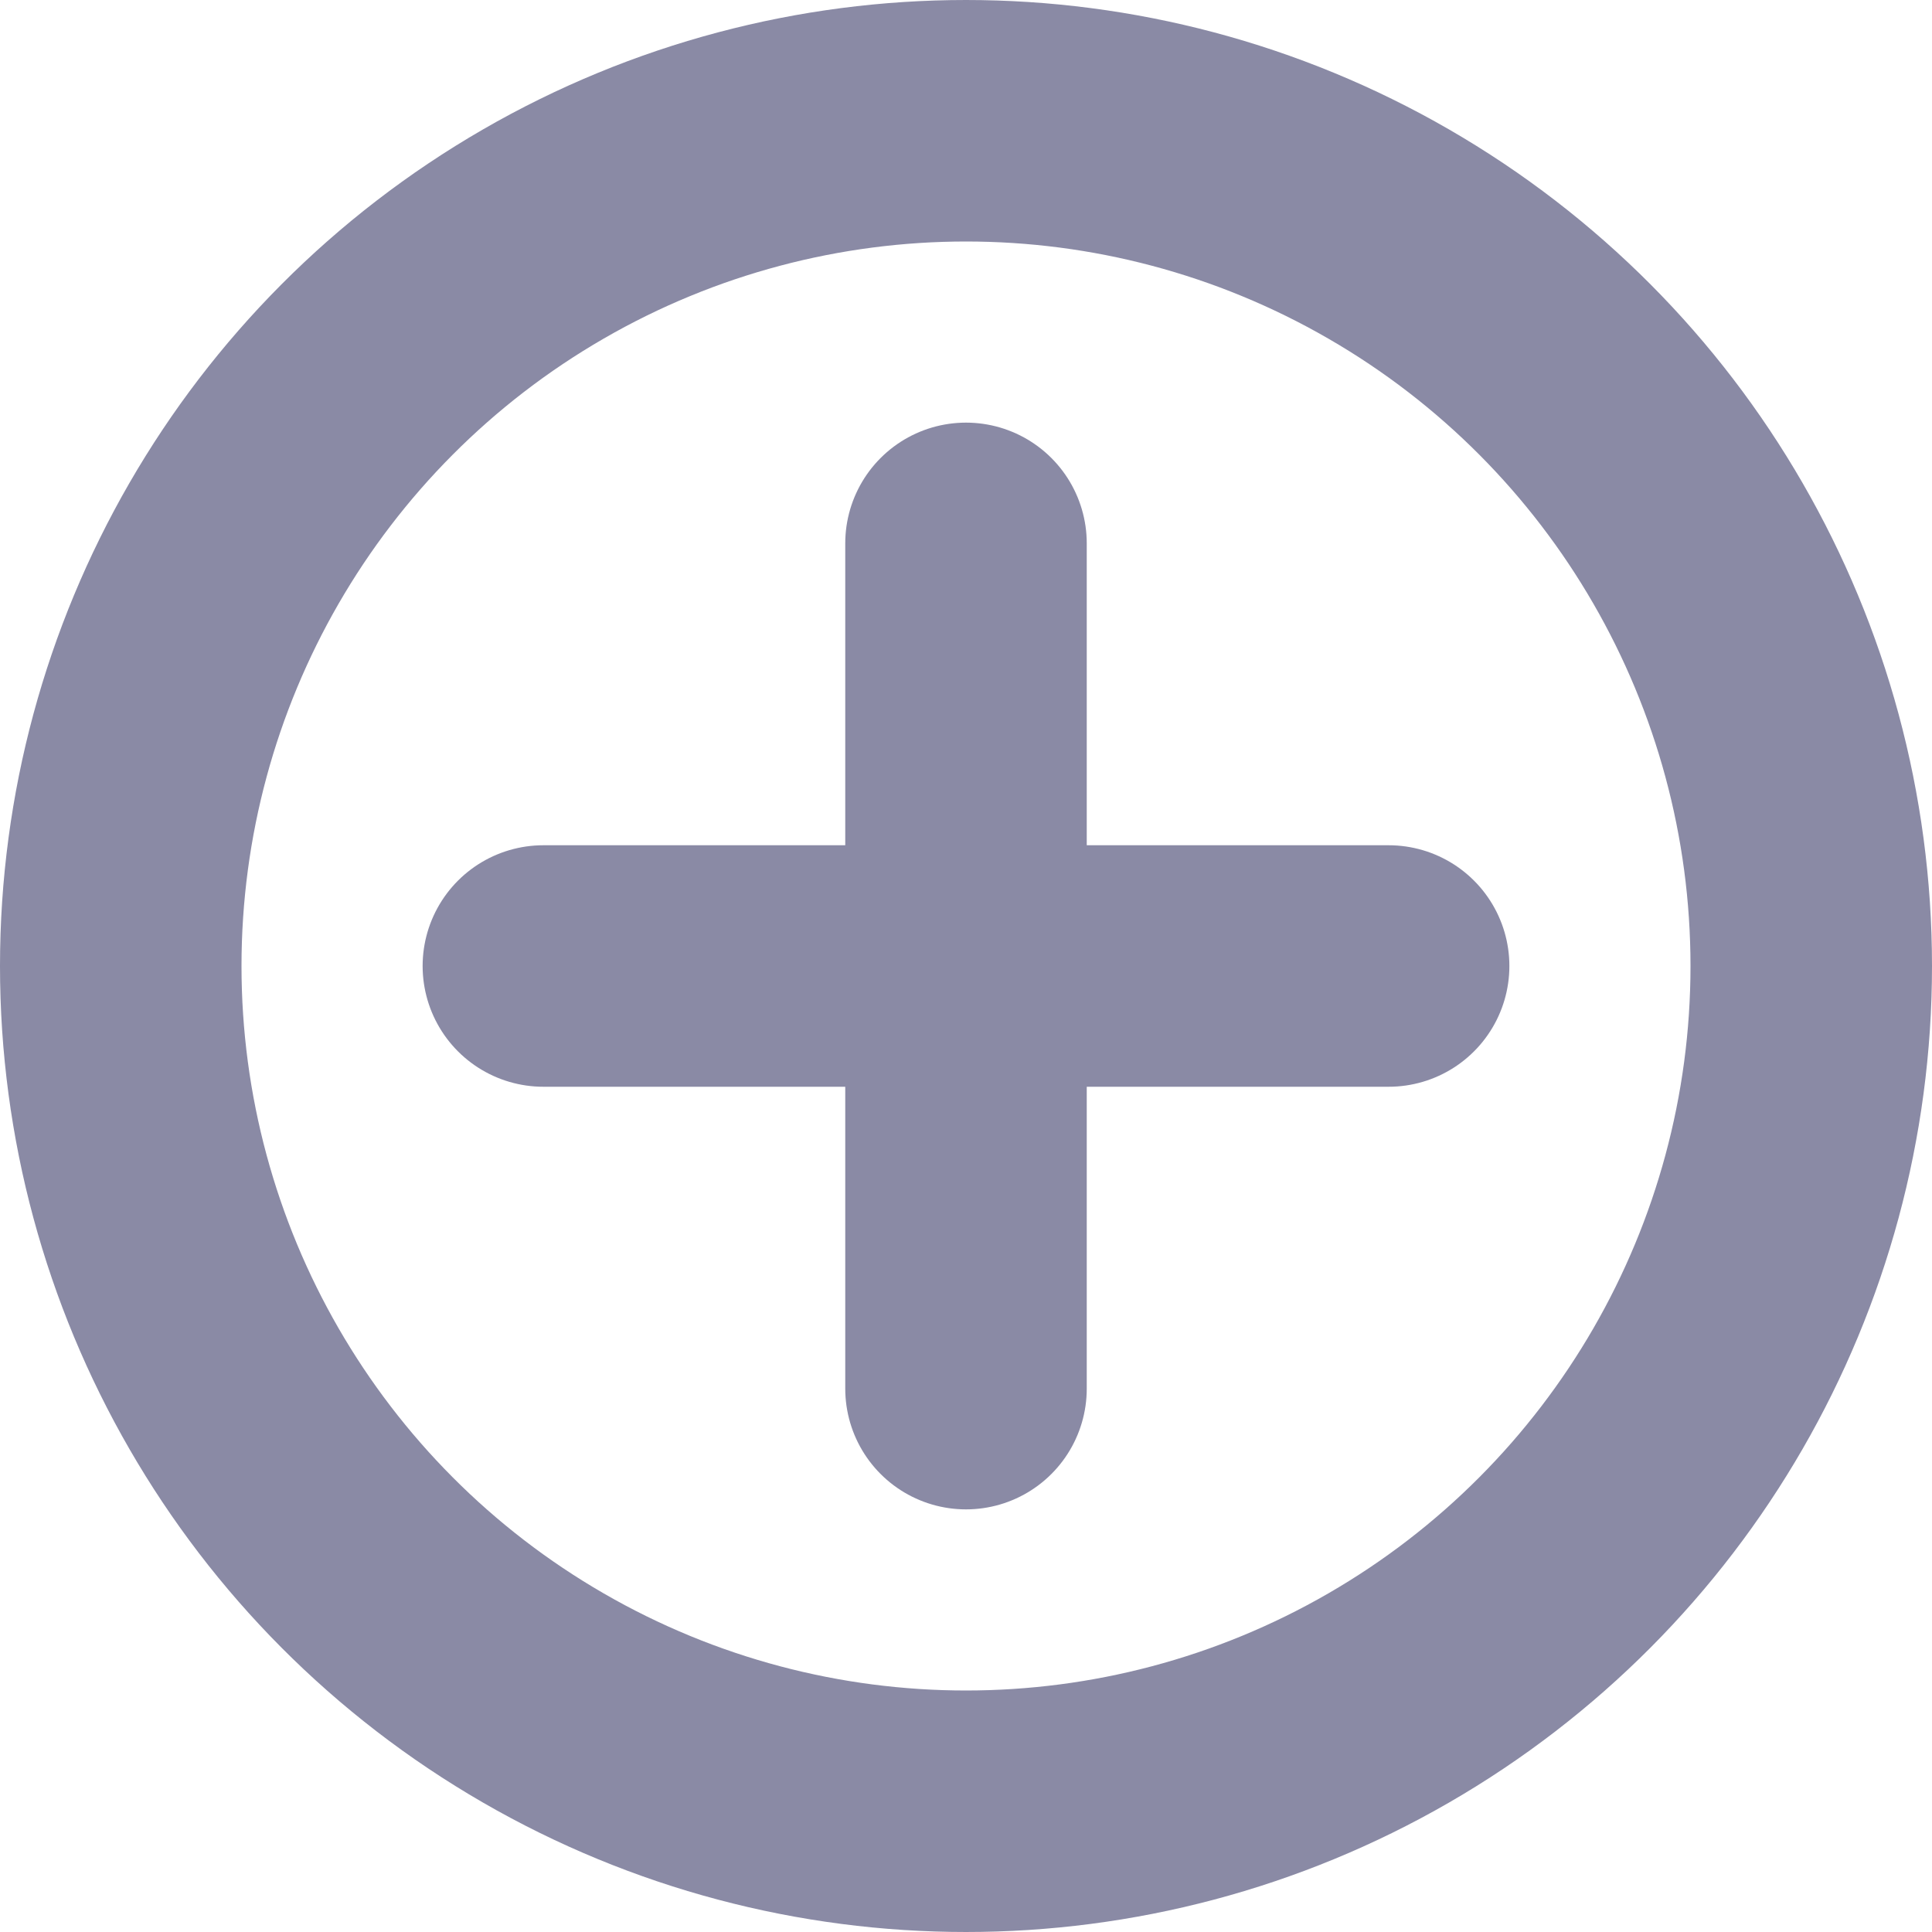 <svg xmlns="http://www.w3.org/2000/svg" width="16" height="16" viewBox="0 0 16 16">
  <g id="plus-circle" transform="translate(1 1)">
    <circle id="Ellipse_49" data-name="Ellipse 49" cx="7" cy="7" r="7" transform="translate(0 0)" fill="none" stroke="#8a8aa5" stroke-linecap="round" stroke-linejoin="round" stroke-width="2"/>
    <line id="Line_1" data-name="Line 1" y2="7" transform="translate(7 3.5)" fill="none" stroke="#8a8aa5" stroke-linecap="round" stroke-linejoin="round" stroke-width="2"/>
    <line id="Line_2" data-name="Line 2" x1="7" transform="translate(3.5 7)" fill="none" stroke="#8a8aa5" stroke-linecap="round" stroke-linejoin="round" stroke-width="2"/>
  </g>
</svg>
